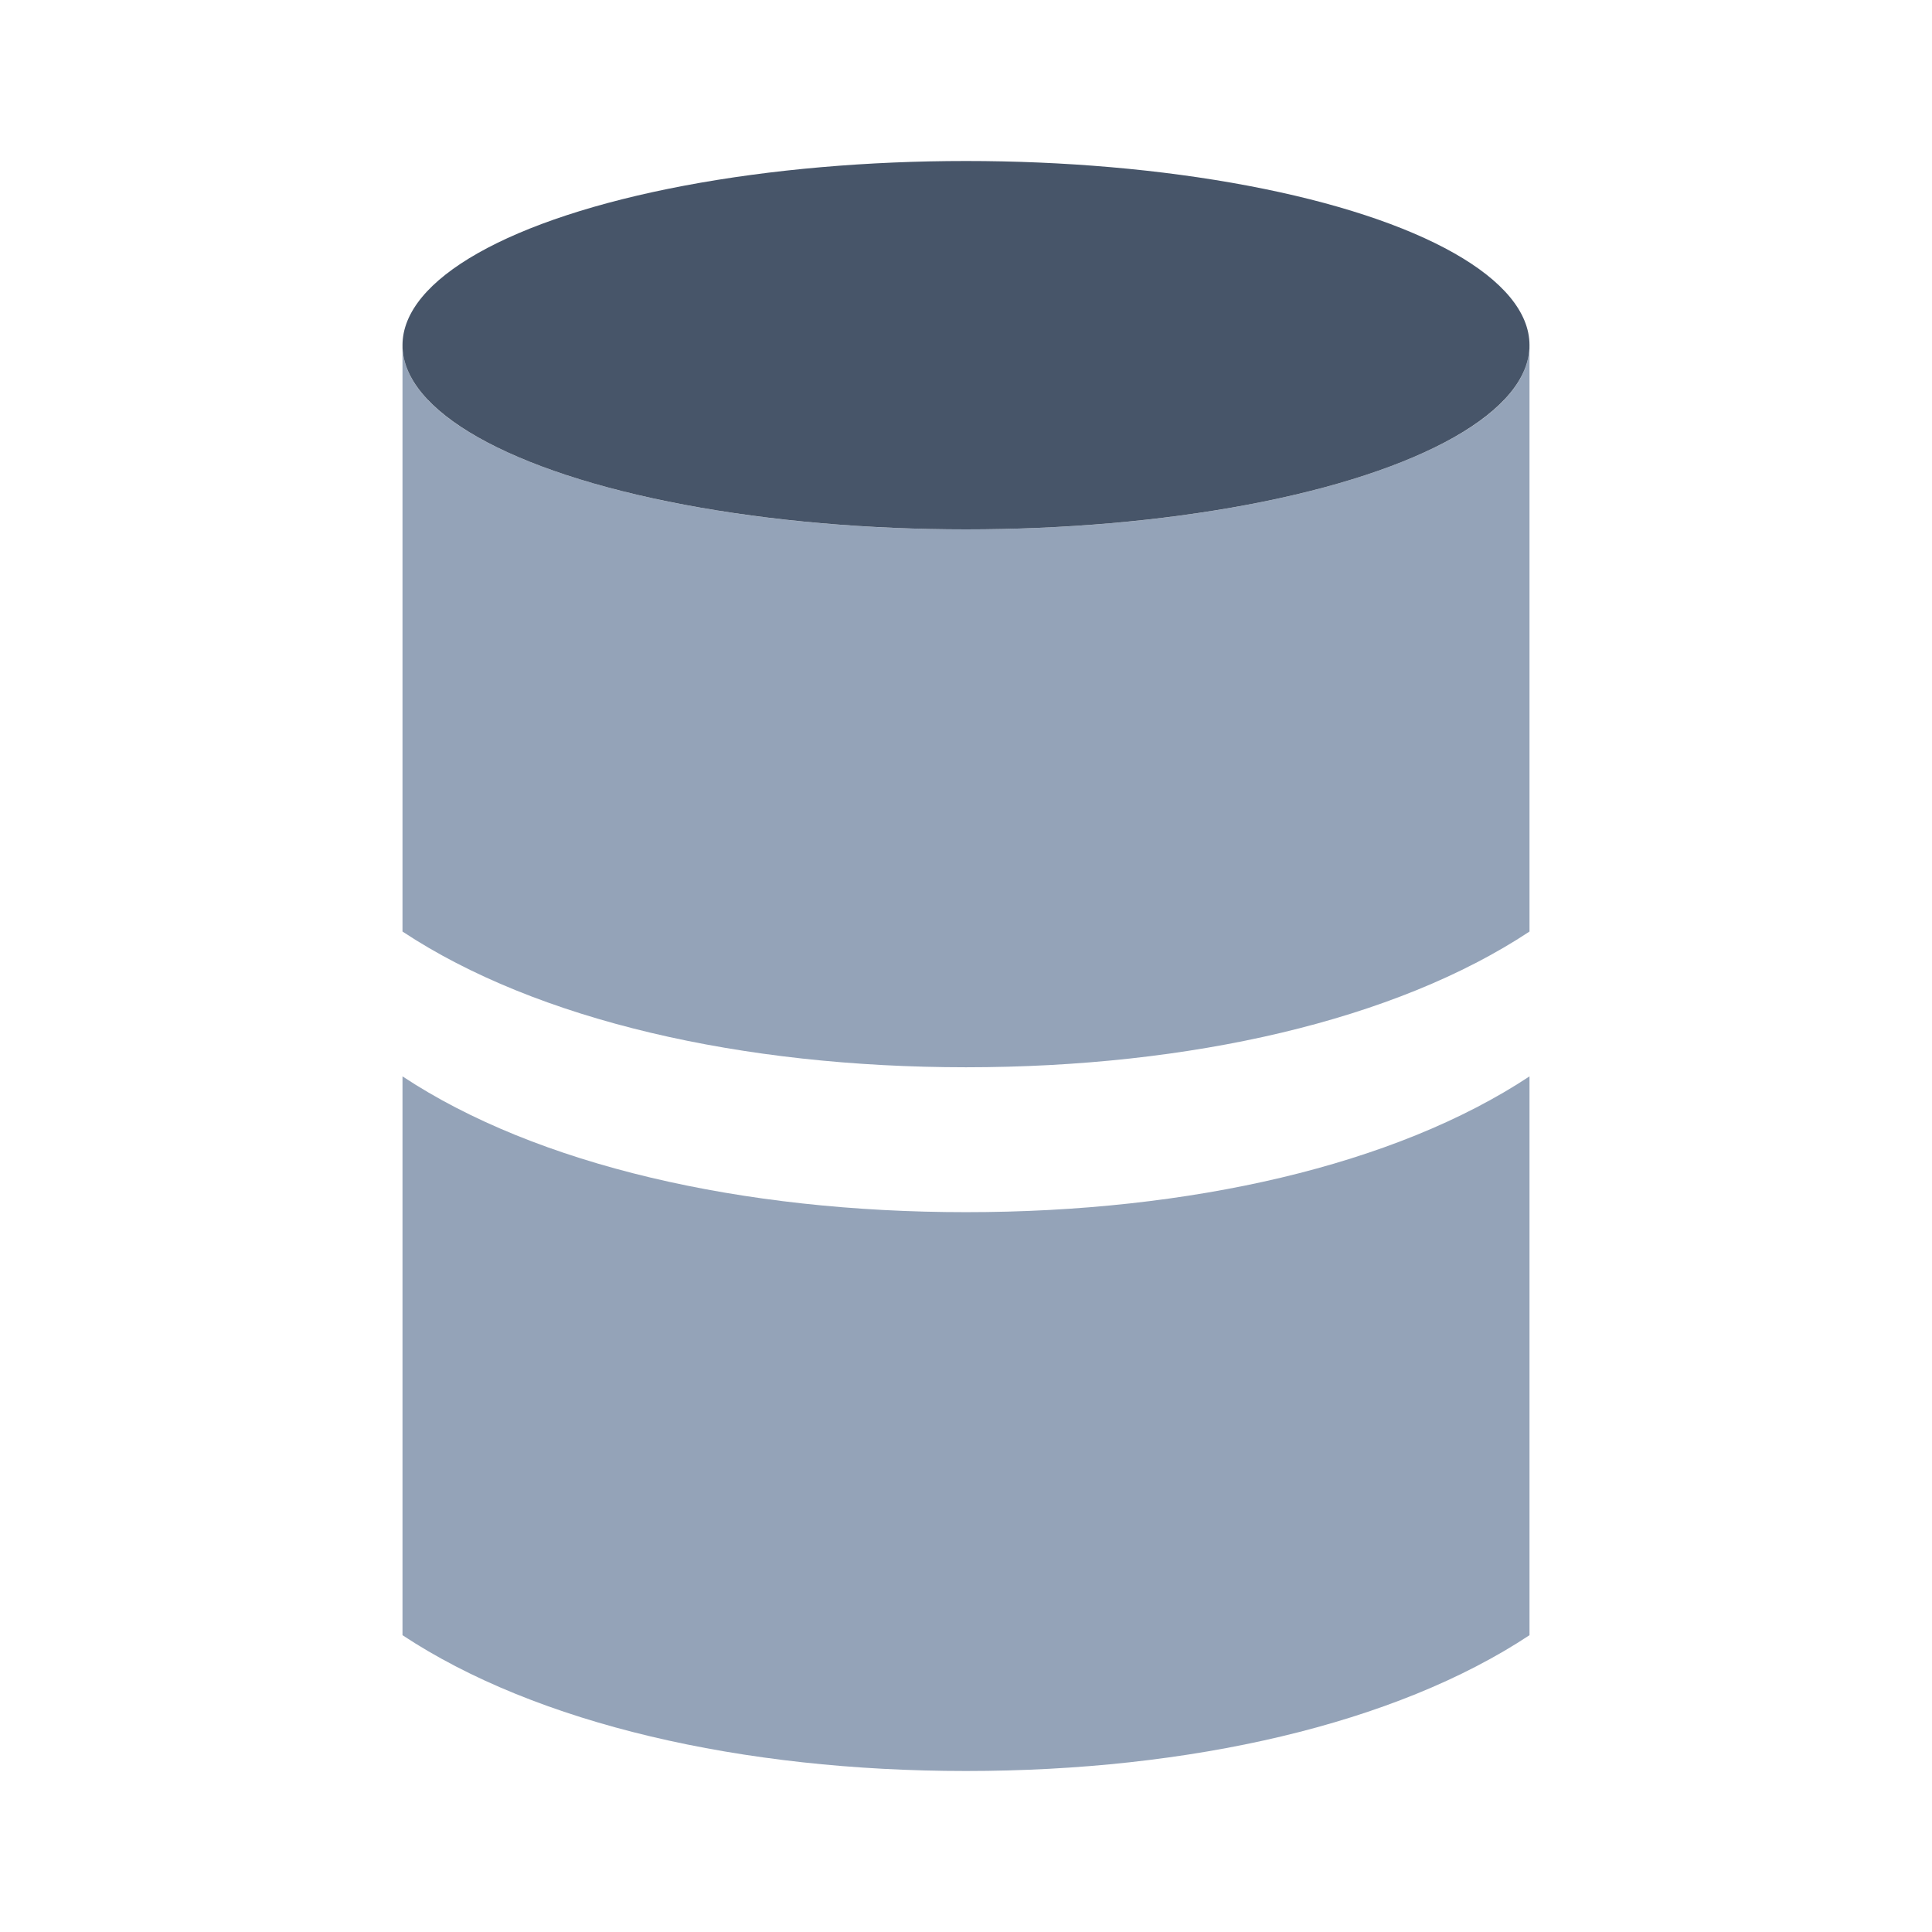 <svg width="24" height="24" viewBox="0 0 24 24" fill="none" xmlns="http://www.w3.org/2000/svg">
<path fill-rule="evenodd" clip-rule="evenodd" d="M12 22C9.217 22 6.669 21.417 5 20.313V13.371C6.669 14.475 9.217 15.058 12 15.058C14.783 15.058 17.331 14.475 19 13.371V20.313C17.331 21.417 14.783 22 12 22Z" fill="#94A3B8"/>
<path fill-rule="evenodd" clip-rule="evenodd" d="M5 4.296C5.013 5.556 8.142 6.576 12 6.576C15.858 6.576 18.988 5.556 19 4.296L19 11.572C17.331 12.676 14.783 13.258 12 13.258C9.217 13.258 6.669 12.676 5 11.572V4.296H5Z" fill="#94A3B8"/>
<ellipse cx="12" cy="4.288" rx="7" ry="2.288" fill="#475569"/>
</svg>
